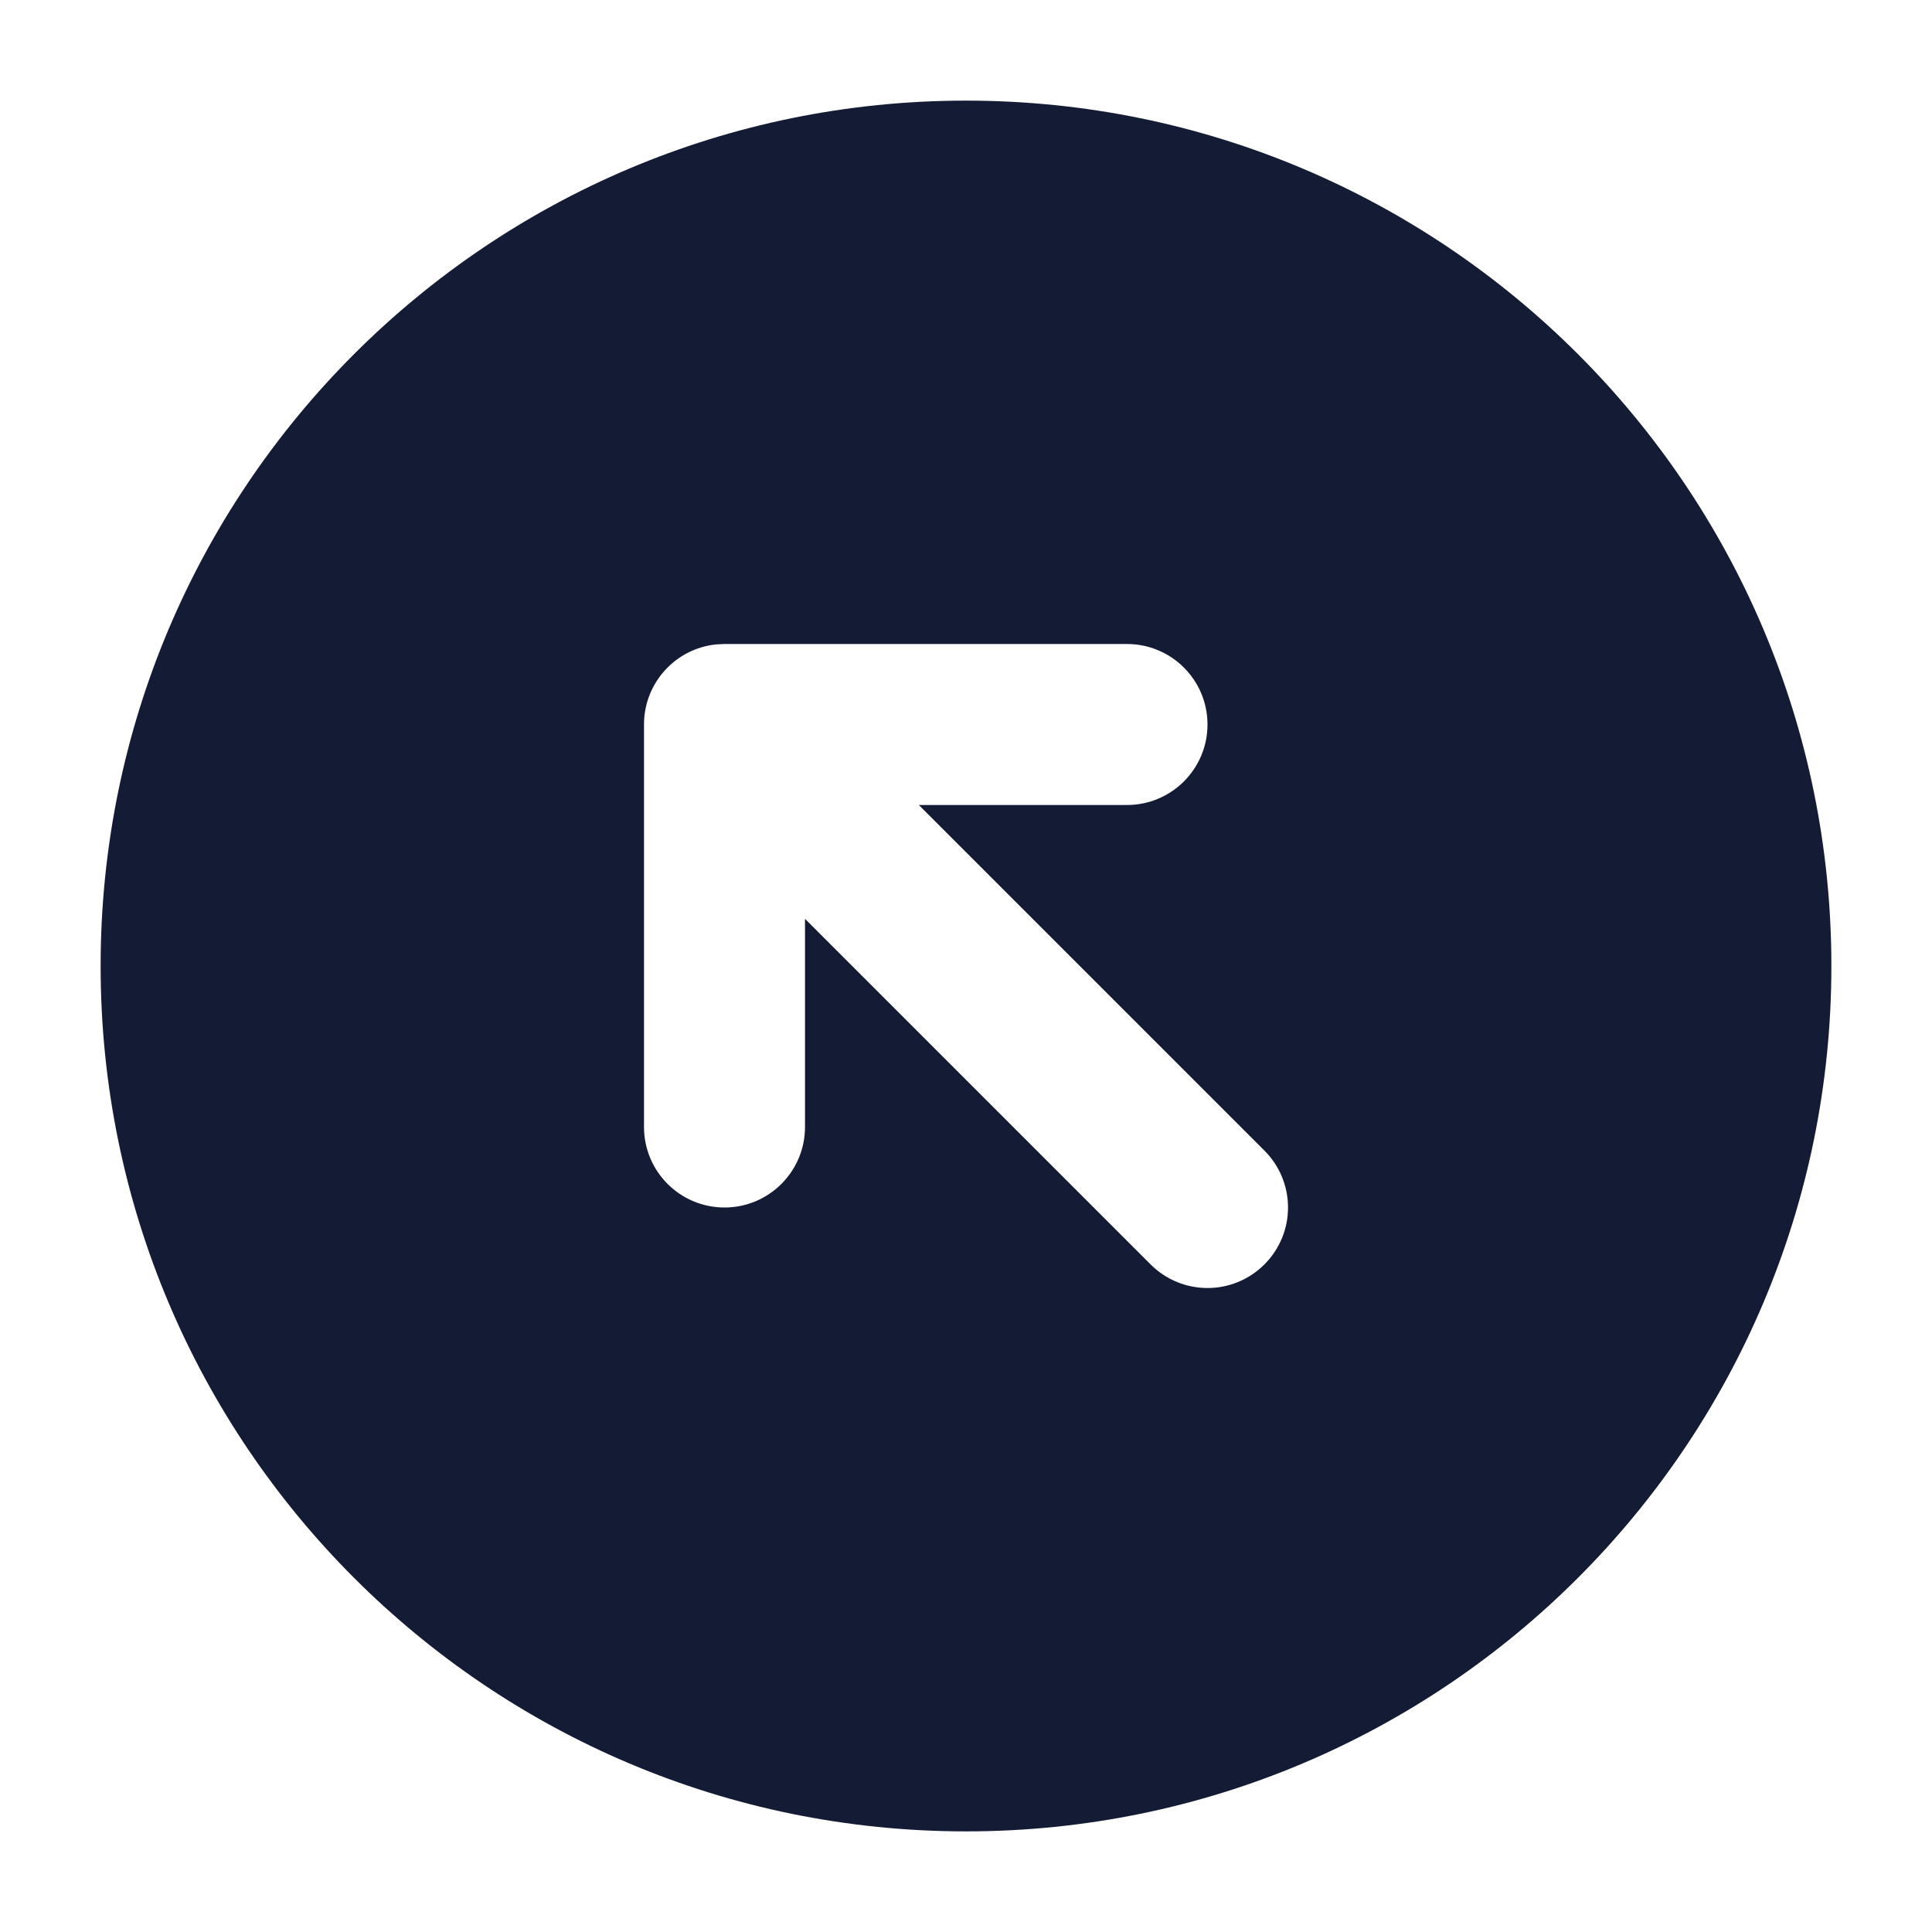 <svg width="24" height="24" viewBox="0 0 24 24" fill="none" xmlns="http://www.w3.org/2000/svg">
<path d="M12 1.25C17.937 1.25 22.75 6.063 22.75 12C22.75 17.937 17.937 22.75 12 22.75C6.063 22.75 1.25 17.937 1.25 12C1.25 6.063 6.063 1.25 12 1.25ZM8.897 8.005C8.393 8.056 8 8.482 8 9V14C8 14.552 8.448 15 9 15C9.552 15 10 14.552 10 14V11.414L14.293 15.707C14.684 16.098 15.316 16.098 15.707 15.707C16.098 15.316 16.098 14.684 15.707 14.293L11.414 10H14C14.552 10 15 9.552 15 9C15 8.448 14.552 8 14 8H9L8.897 8.005Z" fill="#141B34"/>
</svg>

